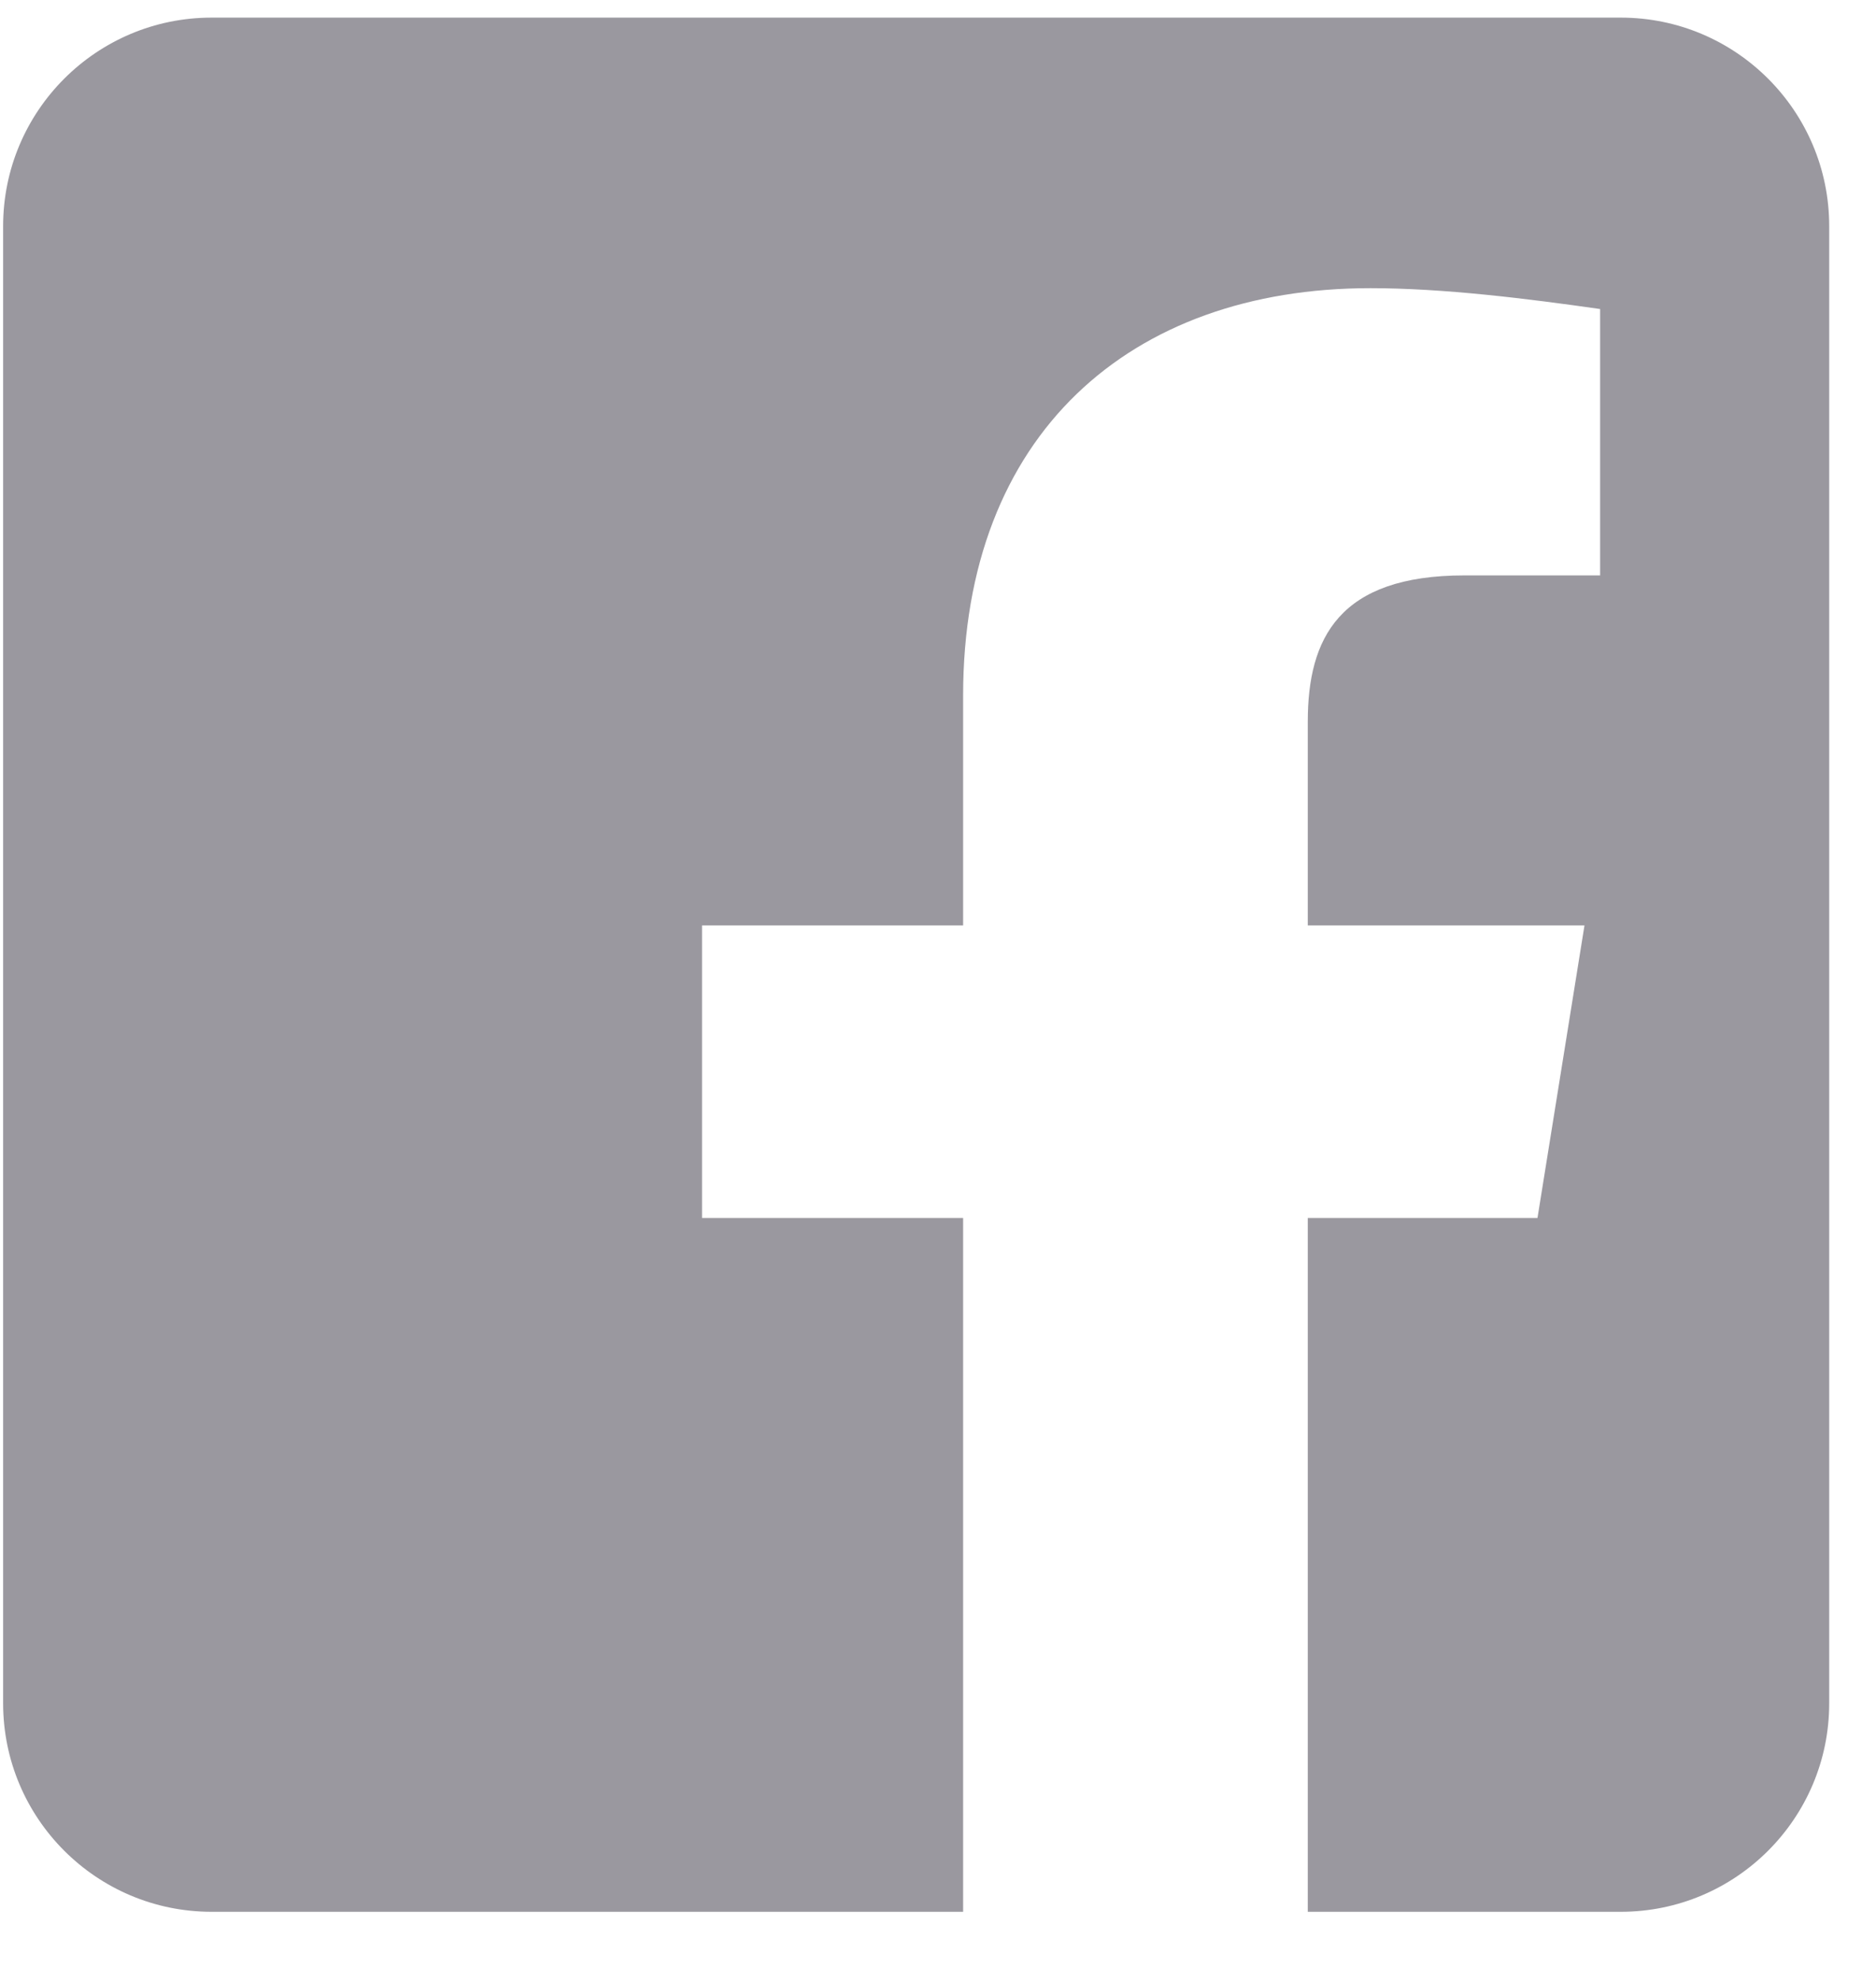 <svg width="18" height="19" viewBox="0 0 18 19" fill="none" xmlns="http://www.w3.org/2000/svg">
<path id="Subtract" fill-rule="evenodd" clip-rule="evenodd" d="M2.03 0.169C0.926 0.169 0.03 1.065 0.03 2.169V16.337C0.03 17.441 0.926 18.337 2.03 18.337H9.241V11.682H6.736V8.876H9.241V6.672C9.241 4.167 10.844 2.764 13.149 2.764C13.85 2.764 14.652 2.864 15.353 2.964V5.519H14.051C12.848 5.519 12.548 6.121 12.548 6.922V8.876H15.203L14.752 11.682H12.548V18.337H15.551C16.655 18.337 17.551 17.441 17.551 16.337V2.169C17.551 1.065 16.655 0.169 15.551 0.169H2.03Z" fill="#9A989F"/>
</svg>

